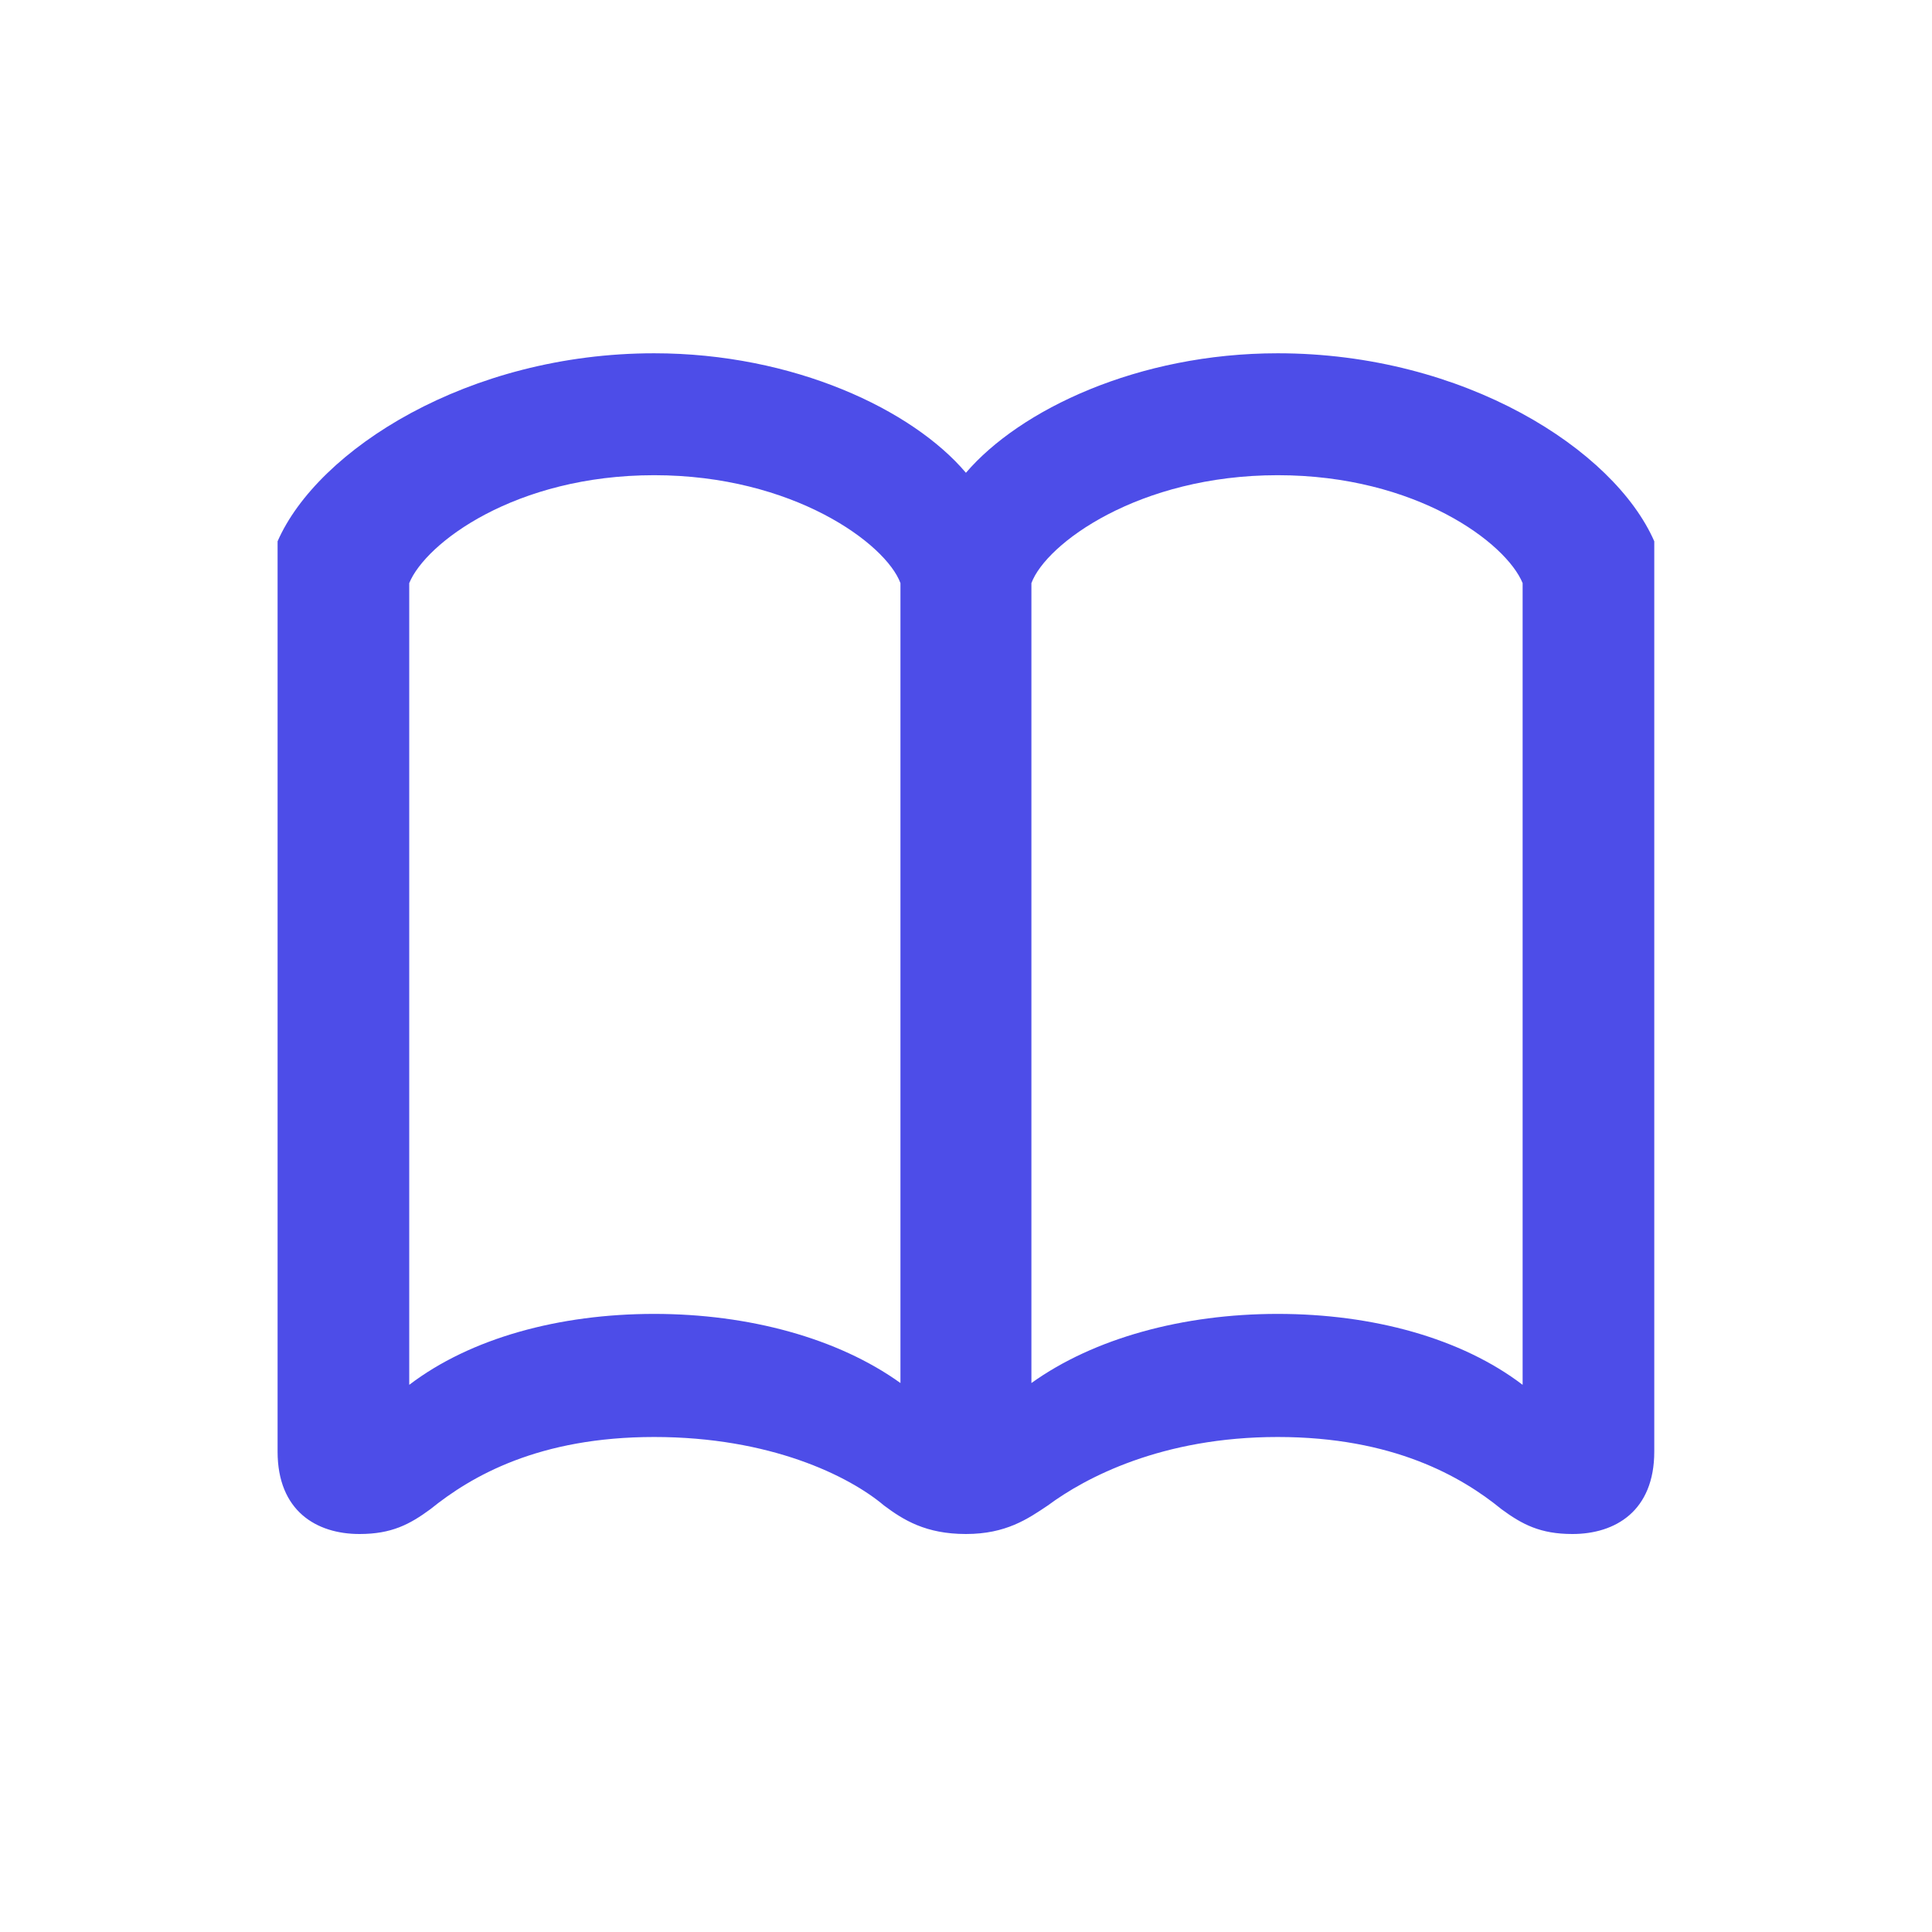 <svg width="28" height="28" viewBox="0 0 28 28" fill="none" xmlns="http://www.w3.org/2000/svg">
<path d="M13.999 6.852C13.226 5.938 11.503 5.12 9.481 5.12C6.783 5.12 4.604 6.518 4.023 7.845V21.037C4.023 21.898 4.586 22.232 5.21 22.232C5.676 22.232 5.939 22.092 6.238 21.872C6.836 21.389 7.812 20.826 9.481 20.826C11.16 20.826 12.303 21.389 12.812 21.819C13.094 22.03 13.419 22.232 13.999 22.232C14.579 22.232 14.896 22.013 15.185 21.819C15.73 21.415 16.838 20.826 18.517 20.826C20.186 20.826 21.18 21.398 21.76 21.872C22.059 22.092 22.322 22.232 22.788 22.232C23.412 22.232 23.975 21.898 23.975 21.037V7.845C23.395 6.518 21.224 5.12 18.517 5.12C16.495 5.12 14.781 5.938 13.999 6.852ZM5.931 8.451C6.168 7.871 7.469 6.887 9.481 6.887C11.494 6.887 12.839 7.88 13.05 8.451V20.044C12.145 19.394 10.852 19.042 9.481 19.042C8.102 19.042 6.818 19.394 5.931 20.07V8.451ZM22.067 8.451V20.07C21.18 19.394 19.896 19.042 18.517 19.042C17.145 19.042 15.854 19.394 14.948 20.044V8.451C15.159 7.88 16.504 6.887 18.517 6.887C20.529 6.887 21.83 7.871 22.067 8.451Z" fill="#4D4DE8"/>
</svg>
